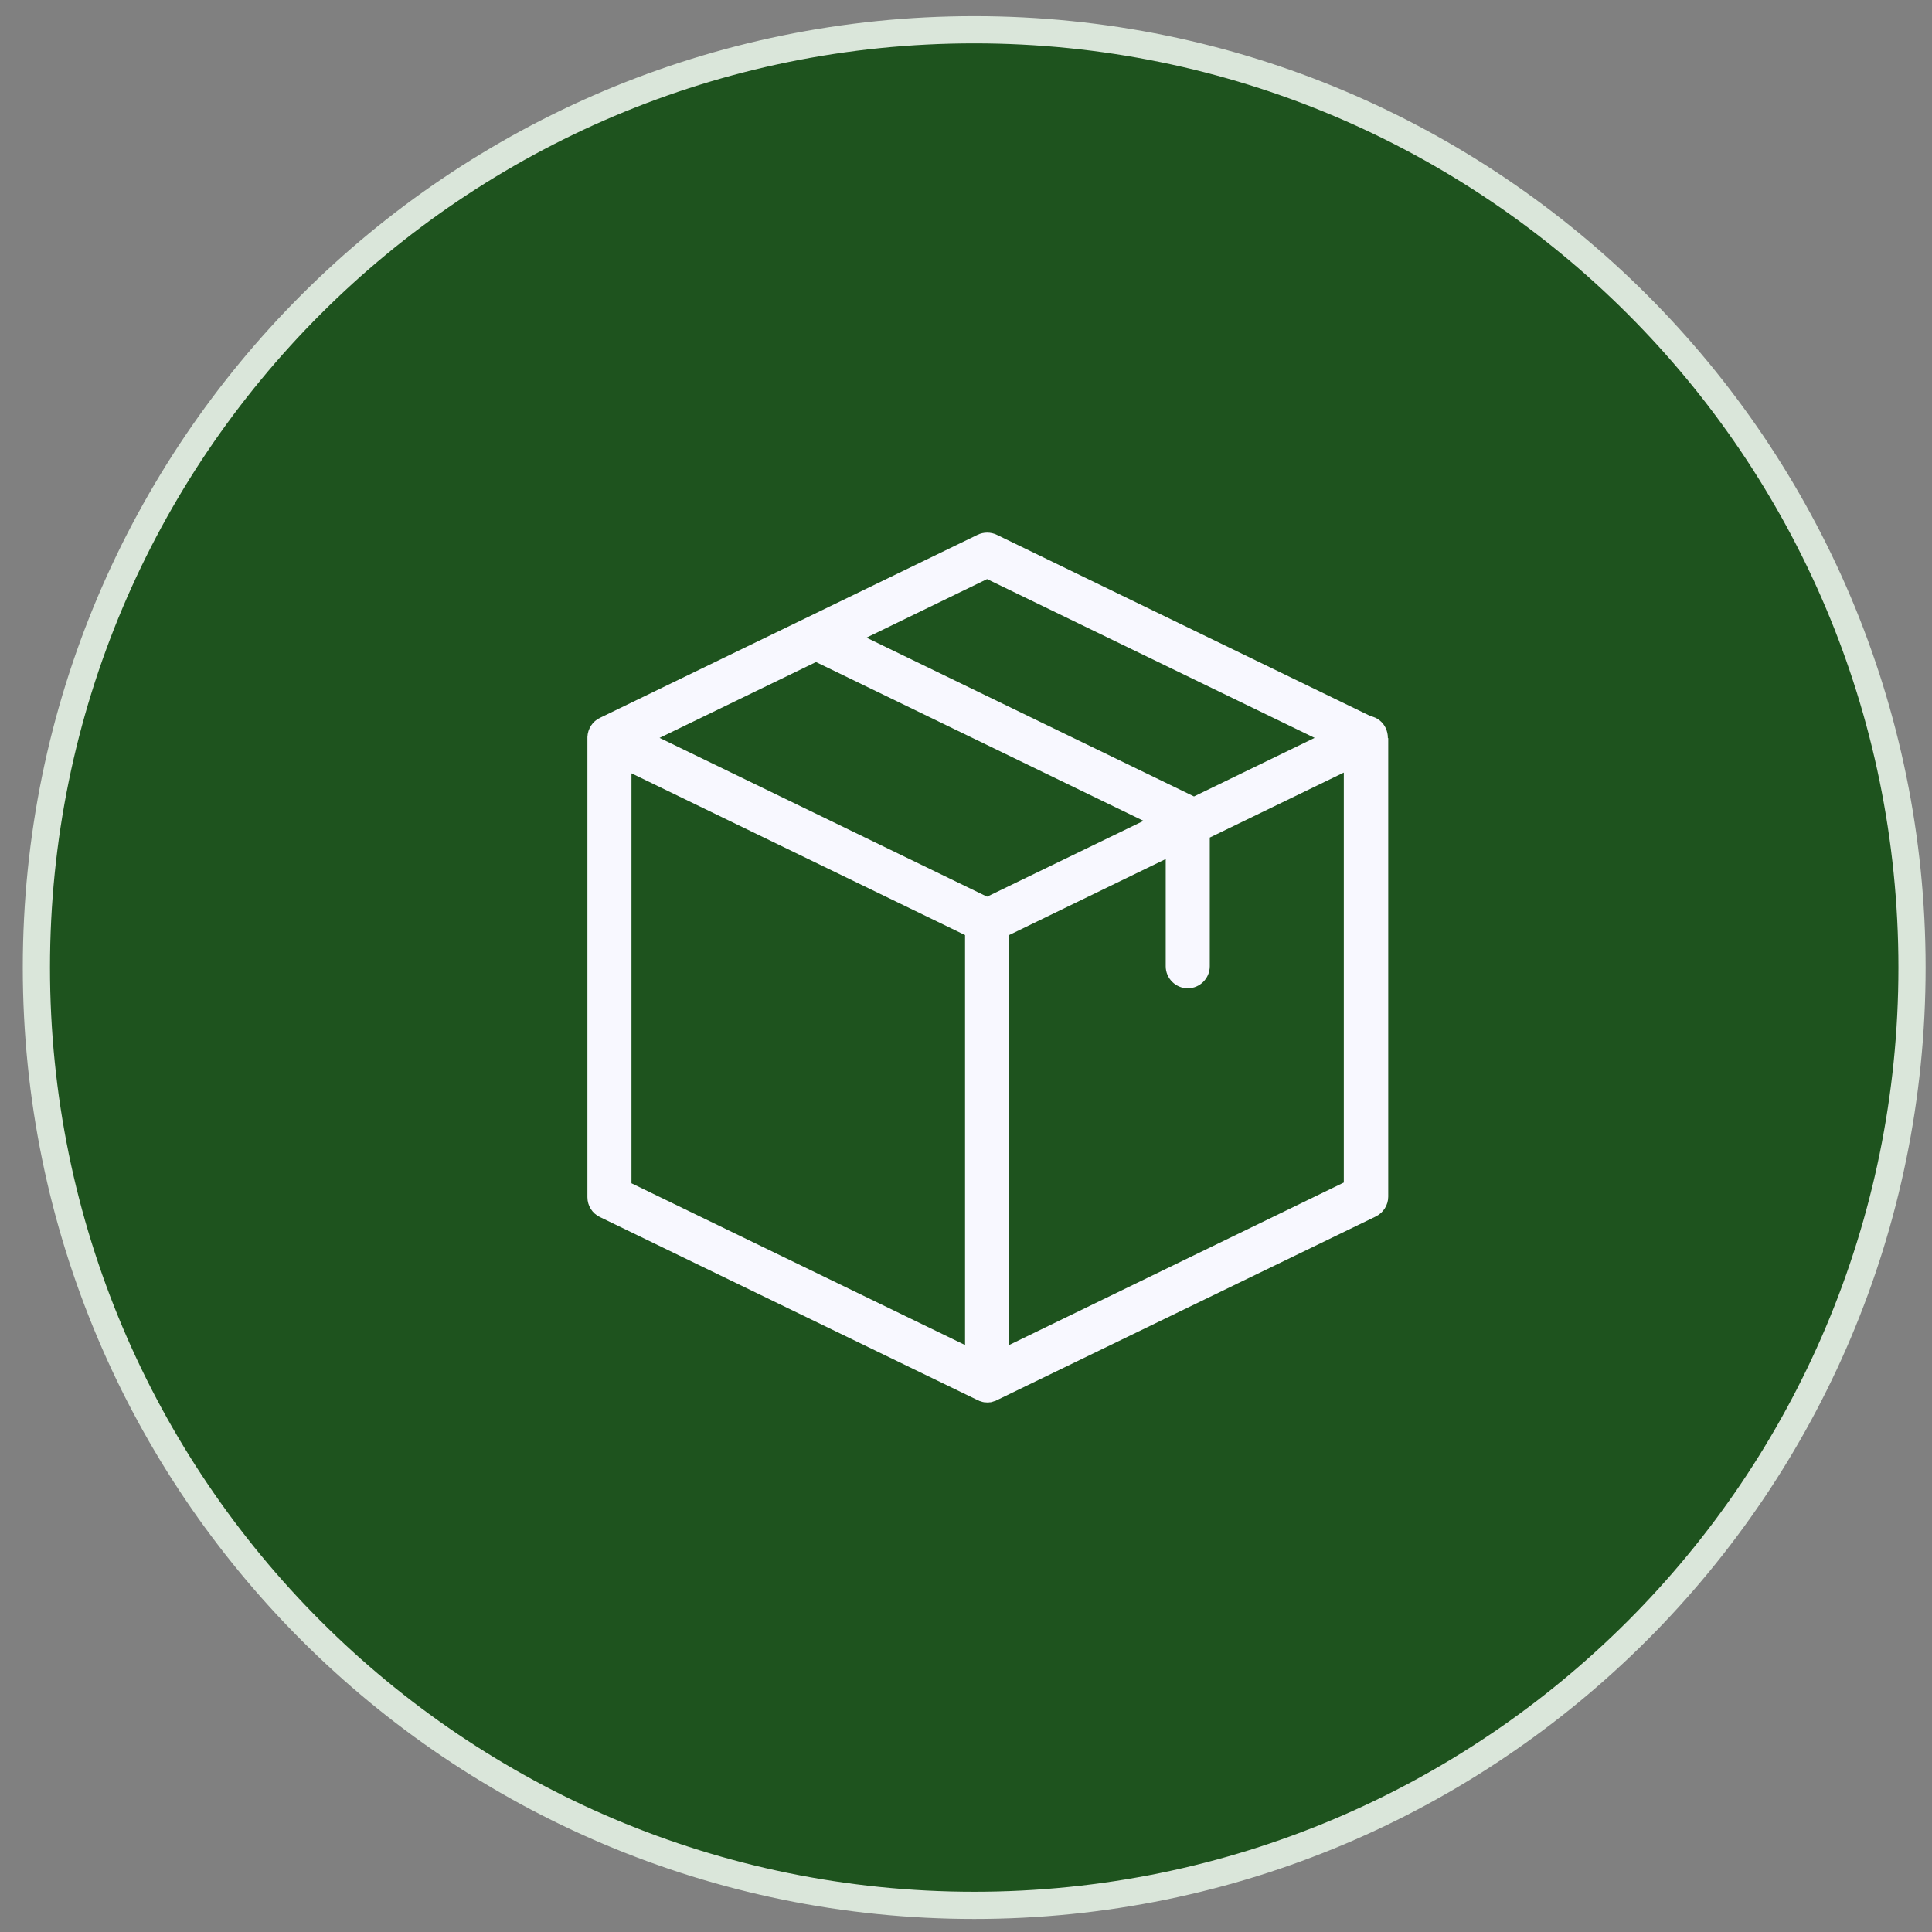 <svg width="67" height="67" viewBox="0 0 67 67" fill="none" xmlns="http://www.w3.org/2000/svg">
<rect x="0" y="0" width="67" height="67" fill="#808080" stroke="none"/>
<path d="M66.307 33.554C66.307 51.515 51.746 66.076 33.785 66.076C15.823 66.076 1.262 51.515 1.262 33.554C1.262 15.592 15.823 1.032 33.785 1.032C51.746 1.032 66.307 15.592 66.307 33.554Z" fill="#1E531E" stroke="#DAE6DA" stroke-width="0.943"/>
<g clip-path="url(#clip0_157_291)">
<path d="M48.13 25.583C48.13 25.468 48.105 25.353 48.053 25.245C47.952 25.029 47.754 24.882 47.538 24.838L34.569 18.547C34.359 18.445 34.11 18.445 33.9 18.547L20.804 24.895C20.549 25.016 20.384 25.271 20.371 25.557V25.564C20.371 25.57 20.371 25.576 20.371 25.589V41.518C20.371 41.811 20.537 42.079 20.804 42.206L33.9 48.554C33.907 48.554 33.907 48.554 33.913 48.56C33.932 48.566 33.951 48.573 33.97 48.586C33.977 48.586 33.983 48.592 33.996 48.592C34.015 48.598 34.034 48.605 34.053 48.611C34.059 48.611 34.066 48.617 34.072 48.617C34.091 48.624 34.117 48.624 34.136 48.63C34.142 48.63 34.149 48.63 34.155 48.63C34.181 48.63 34.212 48.636 34.238 48.636C34.263 48.636 34.295 48.636 34.321 48.63C34.327 48.63 34.333 48.63 34.34 48.63C34.359 48.63 34.384 48.624 34.403 48.617C34.41 48.617 34.416 48.611 34.422 48.611C34.441 48.605 34.461 48.598 34.48 48.592C34.486 48.592 34.492 48.586 34.505 48.586C34.524 48.579 34.543 48.573 34.562 48.56C34.569 48.56 34.569 48.56 34.575 48.554L47.71 42.187C47.971 42.06 48.143 41.792 48.143 41.499V25.602C48.13 25.595 48.13 25.589 48.13 25.583ZM34.231 20.082L45.59 25.589L41.407 27.62L30.049 22.113L34.231 20.082ZM34.231 31.096L22.873 25.589L28.298 22.959L39.656 28.467L34.231 31.096ZM21.899 26.818L33.467 32.427V46.644L21.899 41.035V26.818ZM34.995 46.644V32.427L40.426 29.791V33.509C40.426 33.929 40.77 34.273 41.19 34.273C41.61 34.273 41.954 33.929 41.954 33.509V29.046L46.602 26.792V41.009L34.995 46.644Z" fill="#F8F8FF"/>
</g>
<defs>
<clipPath id="clip0_157_291">
<rect width="30.165" height="30.165" fill="white" transform="translate(19.174 18.471)"/>
</clipPath>
</defs>
</svg>
